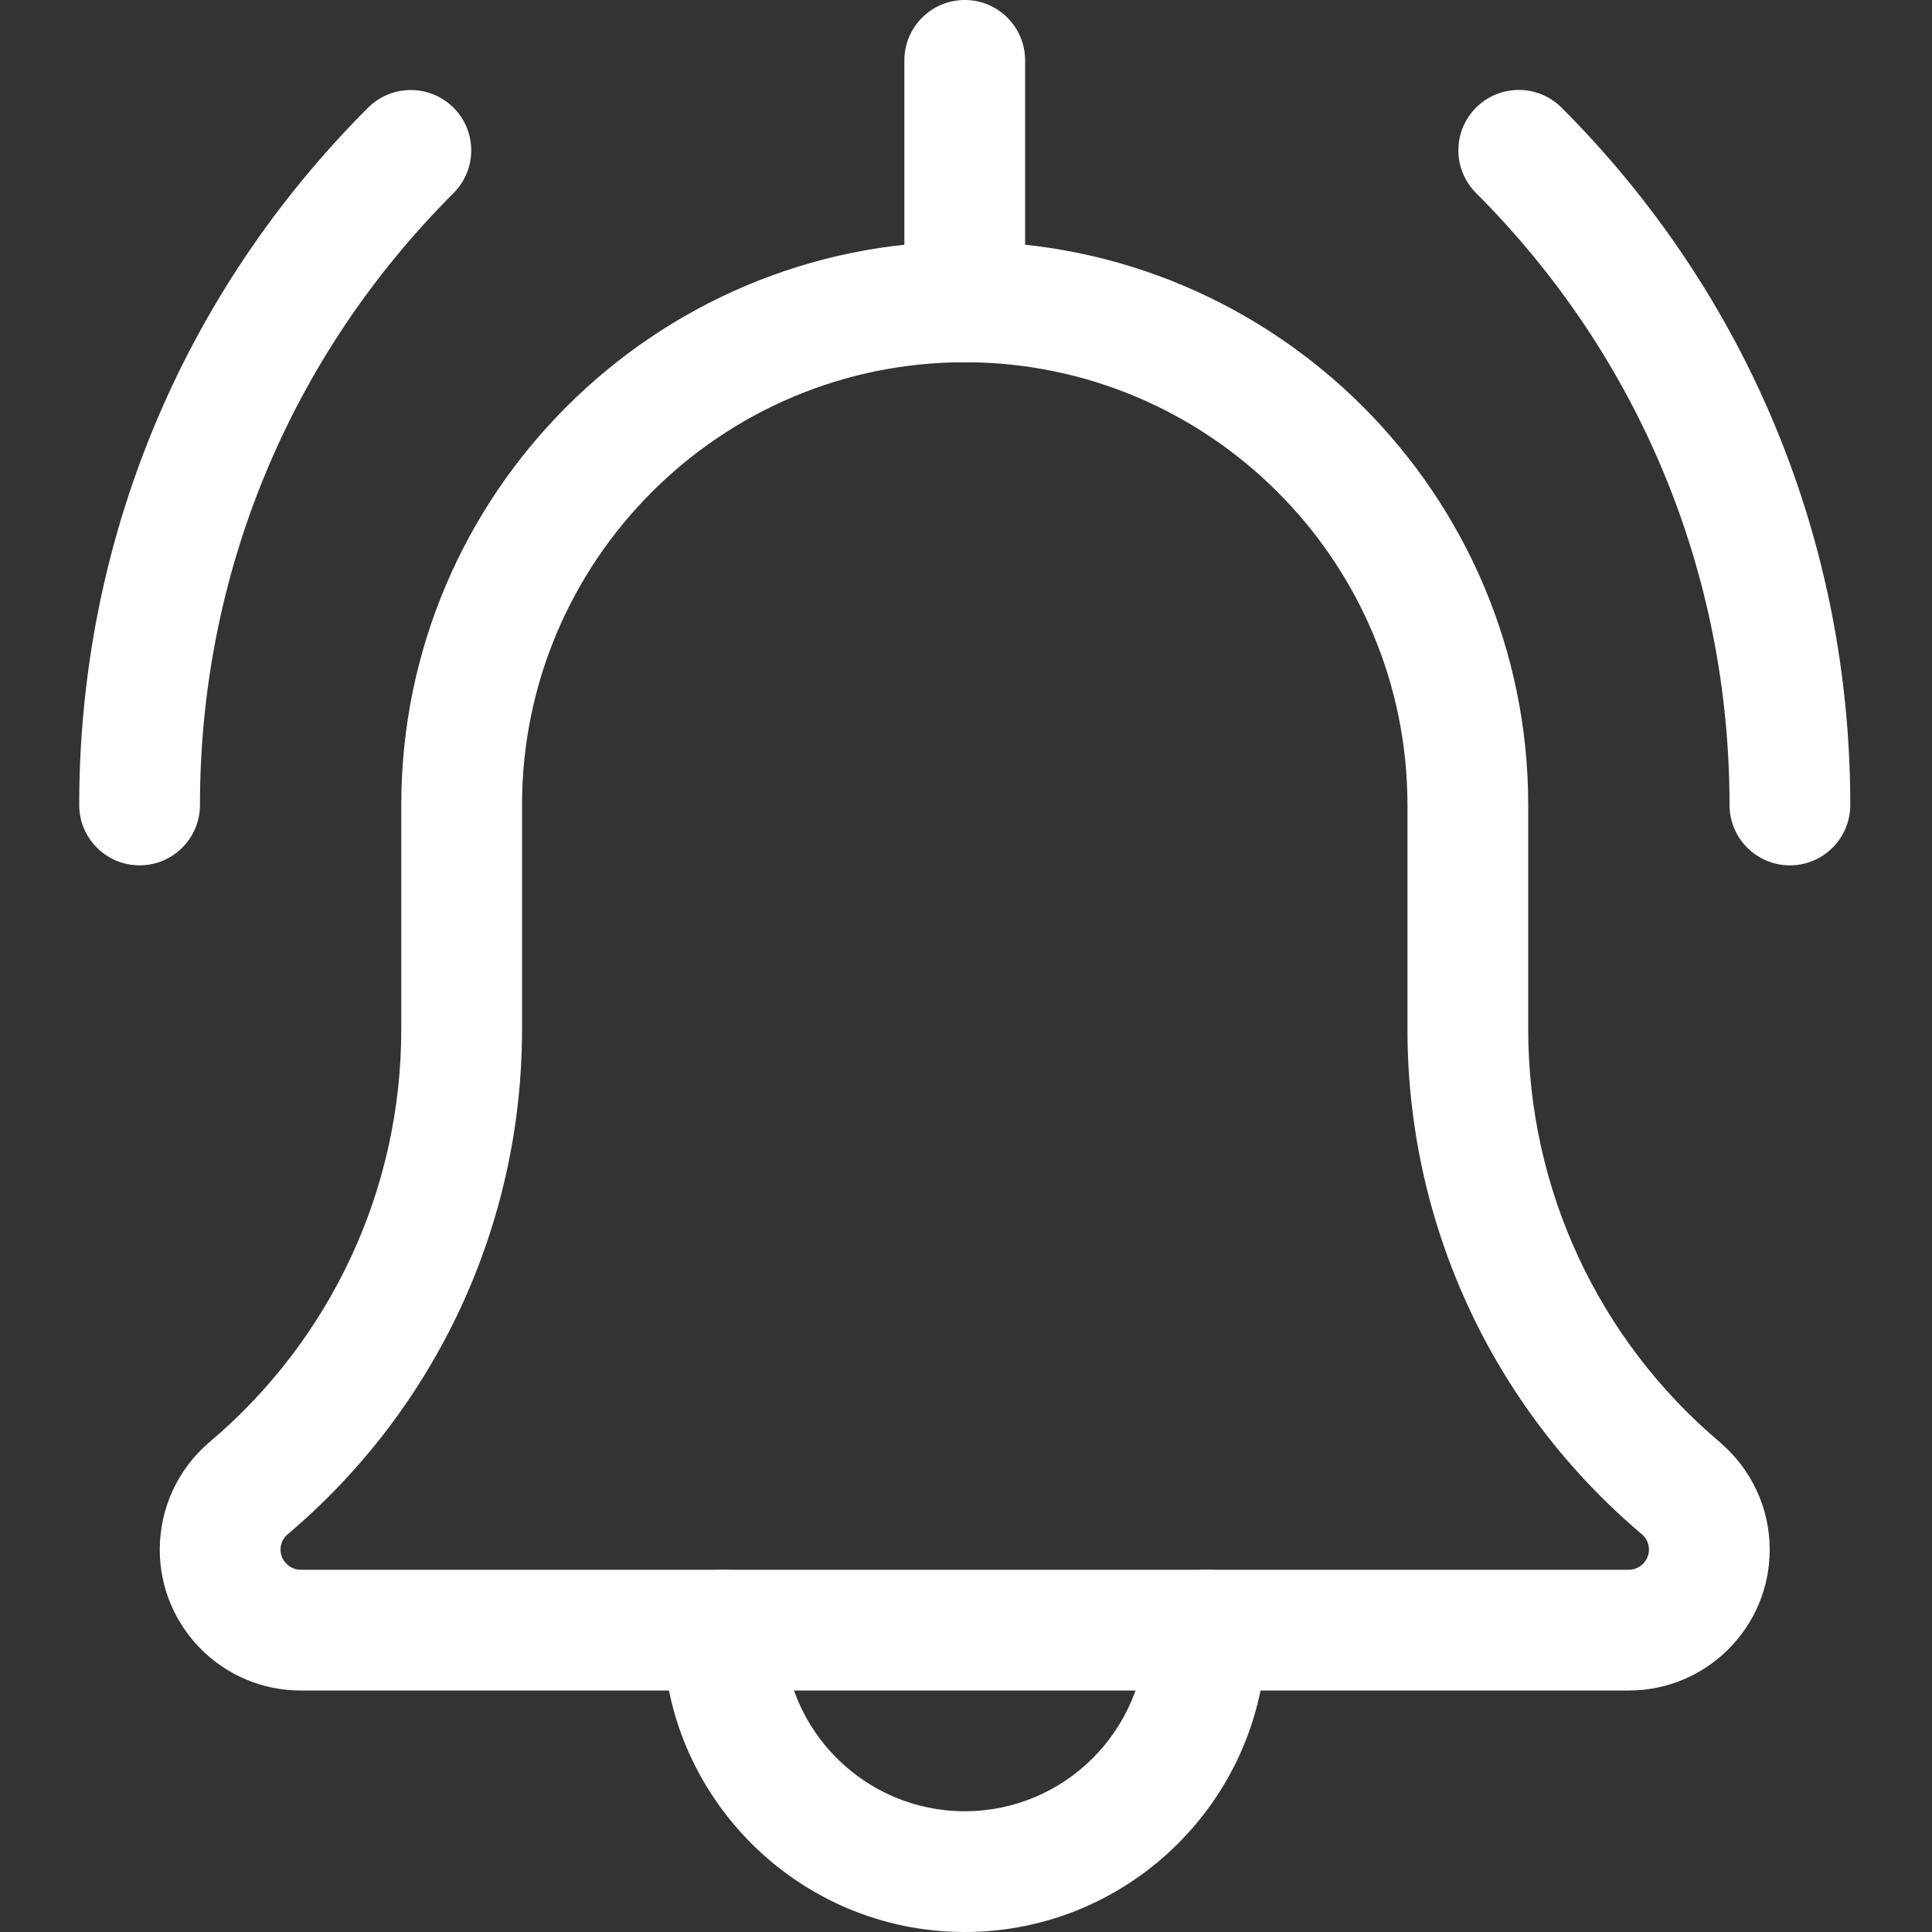 <svg width="20" height="20" viewBox="0 0 20 20" fill="none" xmlns="http://www.w3.org/2000/svg">
<rect x="0" y="0" width="20" height="20" fill="#333333" stroke="none"/>
<g clip-path="url(#clip0_5_517)">
<path d="M18.529 8.958C18.184 8.958 17.904 8.678 17.904 8.333C17.904 5.94 16.972 3.691 15.28 1.998C15.036 1.754 15.036 1.358 15.28 1.114C15.524 0.87 15.92 0.87 16.165 1.114C18.092 3.042 19.154 5.607 19.154 8.333C19.154 8.678 18.874 8.958 18.529 8.958Z" fill="white"/>
<path d="M1.445 8.958C1.1 8.958 0.82 8.678 0.82 8.333C0.82 5.607 1.882 3.042 3.81 1.115C4.054 0.871 4.45 0.871 4.695 1.115C4.939 1.359 4.939 1.755 4.695 1.999C3.002 3.691 2.07 5.94 2.07 8.333C2.07 8.678 1.79 8.958 1.445 8.958Z" fill="white"/>
<path d="M9.987 20C8.264 20 6.862 18.598 6.862 16.875C6.862 16.53 7.142 16.25 7.487 16.25C7.832 16.25 8.112 16.53 8.112 16.875C8.112 17.909 8.953 18.75 9.987 18.75C11.021 18.75 11.862 17.909 11.862 16.875C11.862 16.53 12.142 16.25 12.487 16.25C12.832 16.25 13.112 16.53 13.112 16.875C13.112 18.598 11.71 20 9.987 20Z" fill="white"/>
<path d="M16.862 17.5H3.112C2.308 17.5 1.654 16.846 1.654 16.042C1.654 15.615 1.839 15.211 2.164 14.933C3.431 13.863 4.154 12.306 4.154 10.657V8.333C4.154 5.117 6.77 2.5 9.987 2.5C13.204 2.5 15.82 5.117 15.82 8.333V10.657C15.82 12.306 16.543 13.863 17.802 14.928C18.134 15.211 18.32 15.615 18.32 16.042C18.32 16.846 17.666 17.5 16.862 17.5ZM9.987 3.75C7.459 3.75 5.404 5.806 5.404 8.333V10.657C5.404 12.674 4.519 14.579 2.979 15.882C2.949 15.907 2.904 15.958 2.904 16.042C2.904 16.155 2.999 16.25 3.112 16.25H16.862C16.975 16.25 17.07 16.155 17.07 16.042C17.07 15.958 17.024 15.907 16.997 15.883C15.454 14.579 14.57 12.674 14.57 10.657V8.333C14.57 5.806 12.514 3.75 9.987 3.75Z" fill="white"/>
<path d="M9.987 3.75C9.642 3.75 9.362 3.47 9.362 3.125V0.625C9.362 0.28 9.642 0 9.987 0C10.332 0 10.612 0.28 10.612 0.625V3.125C10.612 3.47 10.332 3.75 9.987 3.75Z" fill="white"/>
</g>
<defs>
<clipPath id="clip0_5_517">
<rect width="20" height="20" fill="white"/>
</clipPath>
</defs>
</svg>
